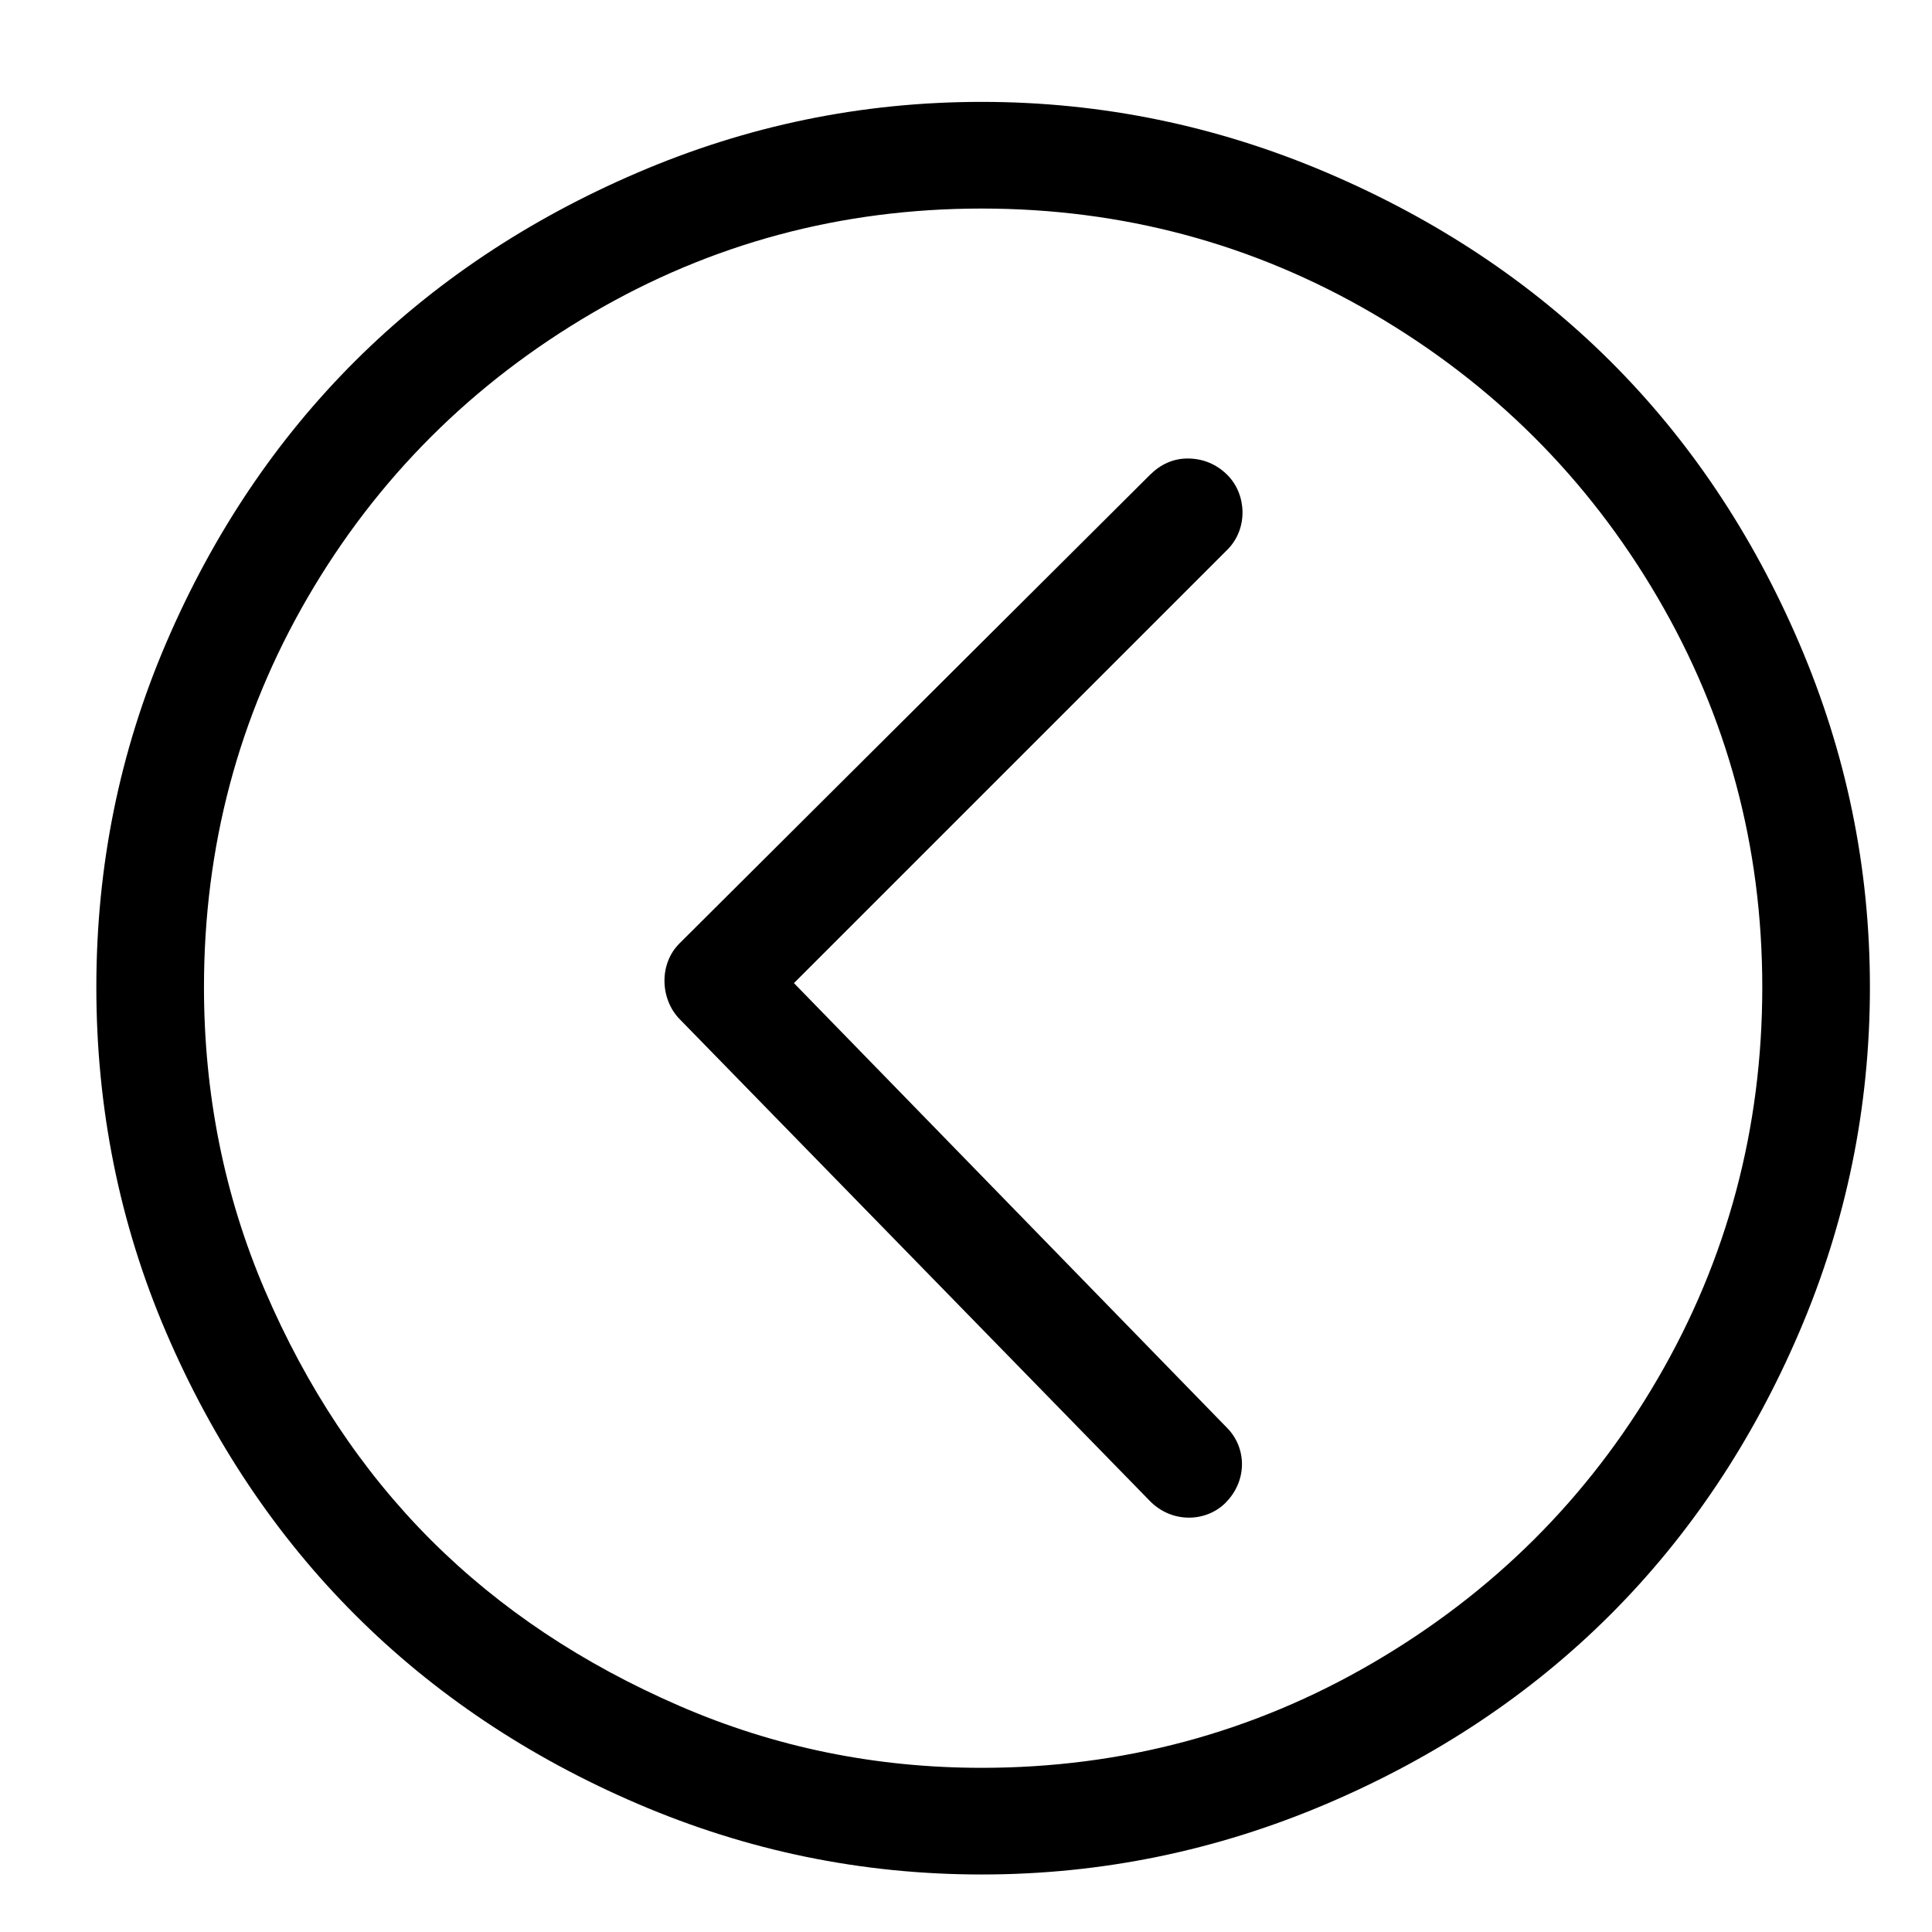 <?xml version="1.0" encoding="utf-8"?>
<svg version="1.1" id="Capa_1" x="0px" y="0px" width="60px" height="60px" viewBox="0 0 60 60" style="enable-background:new 0 0 612 612;" xmlns="http://www.w3.org/2000/svg">
  <g transform="matrix(0.09, 0, 0, 0.09, 5, 4.153)">
    <g transform="matrix(1, 0, 0, 1, -22.312, -11.156)">
      <path d="M587.572,186.881c-32.266-75.225-87.096-129.934-162.956-162.285C386.711,8.427,346.985,0.168,305.497,0.168&#10;&#9;&#9;&#9;c-41.488,0-80.914,8.181-118.784,24.428C111.488,56.861,56.415,111.535,24.092,186.881C7.895,224.629,0,264.176,0,305.664&#10;&#9;&#9;&#9;c0,41.496,7.895,81.371,24.092,119.127c32.323,75.346,87.396,130.348,162.621,162.621c37.87,16.247,77.295,24.42,118.784,24.42&#10;&#9;&#9;&#9;c41.489,0,81.214-8.259,119.12-24.42c75.86-32.352,130.69-87.403,162.956-162.621C603.819,386.914,612,347.16,612,305.664&#10;&#9;&#9;&#9;C612,264.176,603.819,224.757,587.572,186.881z M538.717,440.853c-24.014,41.195-56.922,73.876-98.375,98.039&#10;&#9;&#9;&#9;c-41.196,24.021-86.325,36.135-134.845,36.135c-36.47,0-71.27-7.024-104.399-21.415c-33.123-14.384-61.733-33.294-85.662-57.215&#10;&#9;&#9;&#9;c-23.921-23.928-42.966-52.811-57.214-85.997c-14.198-33.065-21.08-68.258-21.08-104.735c0-48.52,11.921-93.428,35.799-134.509&#10;&#9;&#9;&#9;c23.971-41.231,56.886-73.947,98.04-98.04c41.16-24.092,85.997-36.142,134.517-36.142s93.649,12.121,134.845,36.142&#10;&#9;&#9;&#9;c41.453,24.164,74.283,56.879,98.375,98.04c24.092,41.153,36.142,85.99,36.142,134.509&#10;&#9;&#9;&#9;C574.858,354.185,562.888,399.399,538.717,440.853z"/>
      <path d="M 228.026 128.995 C 220.423 121.2 208.624 121.628 201.928 128.324 C 194.233 136.019 194.654 147.305 201.257 154.087 L 350.828 307.678 L 201.257 457.242 C 194.047 464.459 194.568 476.316 201.257 483.012 C 204.94 486.689 209.623 488.701 214.977 488.701 C 219.996 488.701 224.343 486.68 228.026 483.012 L 390.312 321.391 C 397.542 314.196 396.921 302.067 390.312 295.293 L 228.026 128.995 Z" transform="matrix(-1, 0, 0, -1, 591.547, 611.926)"/>
    </g>
  </g>
</svg>